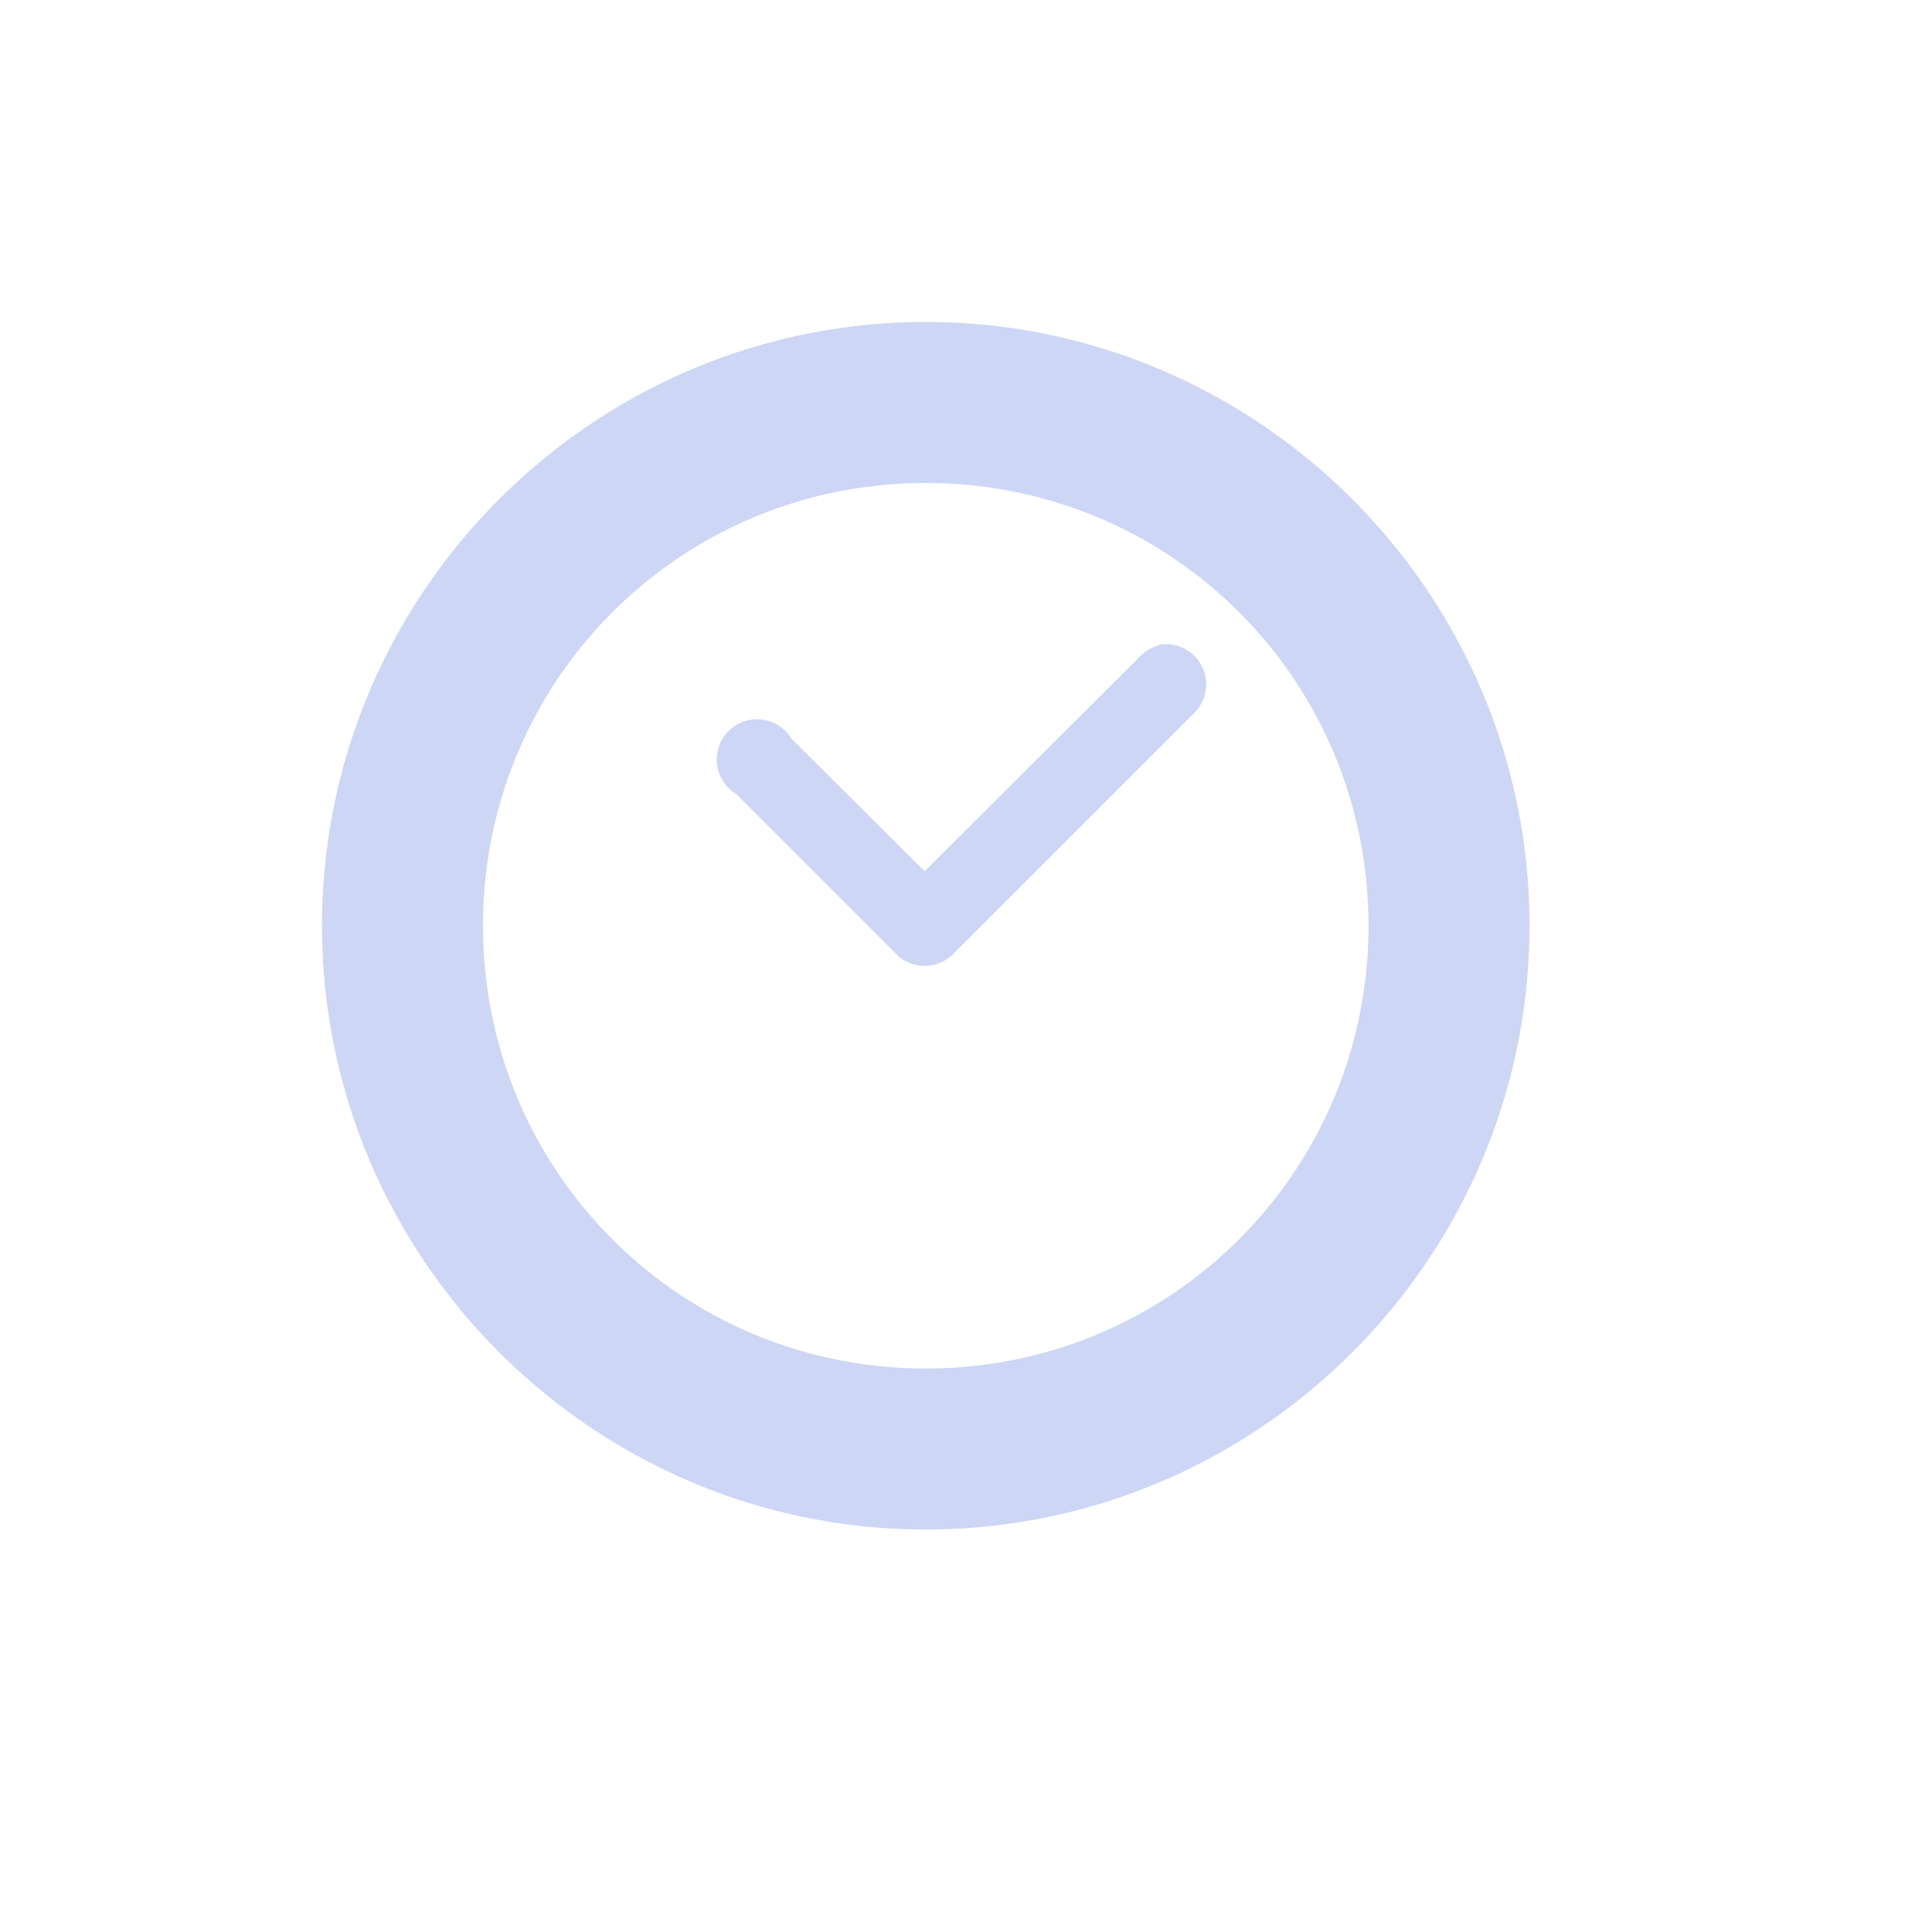 <svg width="24" height="24" version="1.1" xmlns="http://www.w3.org/2000/svg">
 <g transform="translate(-669,27)" color="#000000">
  <path d="m680.5-23c-4.13 0-7.5 3.37-7.5 7.5s3.37 7.5 7.5 7.5 7.5-3.37 7.5-7.5-3.37-7.5-7.5-7.5zm0 2c3.05 0 5.5 2.45 5.5 5.5s-2.45 5.5-5.5 5.5-5.5-2.45-5.5-5.5 2.45-5.5 5.5-5.5zm2.965 2.002a0.5 0.5 0 0 0-0.072 8e-3v8e-3a0.5 0.5 0 0 0-0.25 0.156l-2.657 2.649-1.656-1.649a0.5 0.5 0 1 0-0.687 0.688l2 2a0.5 0.5 0 0 0 0.687 0l3-3a0.5 0.5 0 0 0-0.365-0.86z" fill="#cdd6f4" font-weight="400" overflow="visible" style="font-feature-settings:normal;font-variant-alternates:normal;font-variant-caps:normal;font-variant-ligatures:normal;font-variant-numeric:normal;font-variant-position:normal;isolation:auto;mix-blend-mode:normal;shape-padding:0;text-decoration-color:#000000;text-decoration-line:none;text-decoration-style:solid;text-indent:0;text-orientation:mixed;text-transform:none;white-space:normal"/>
 </g>
</svg>
